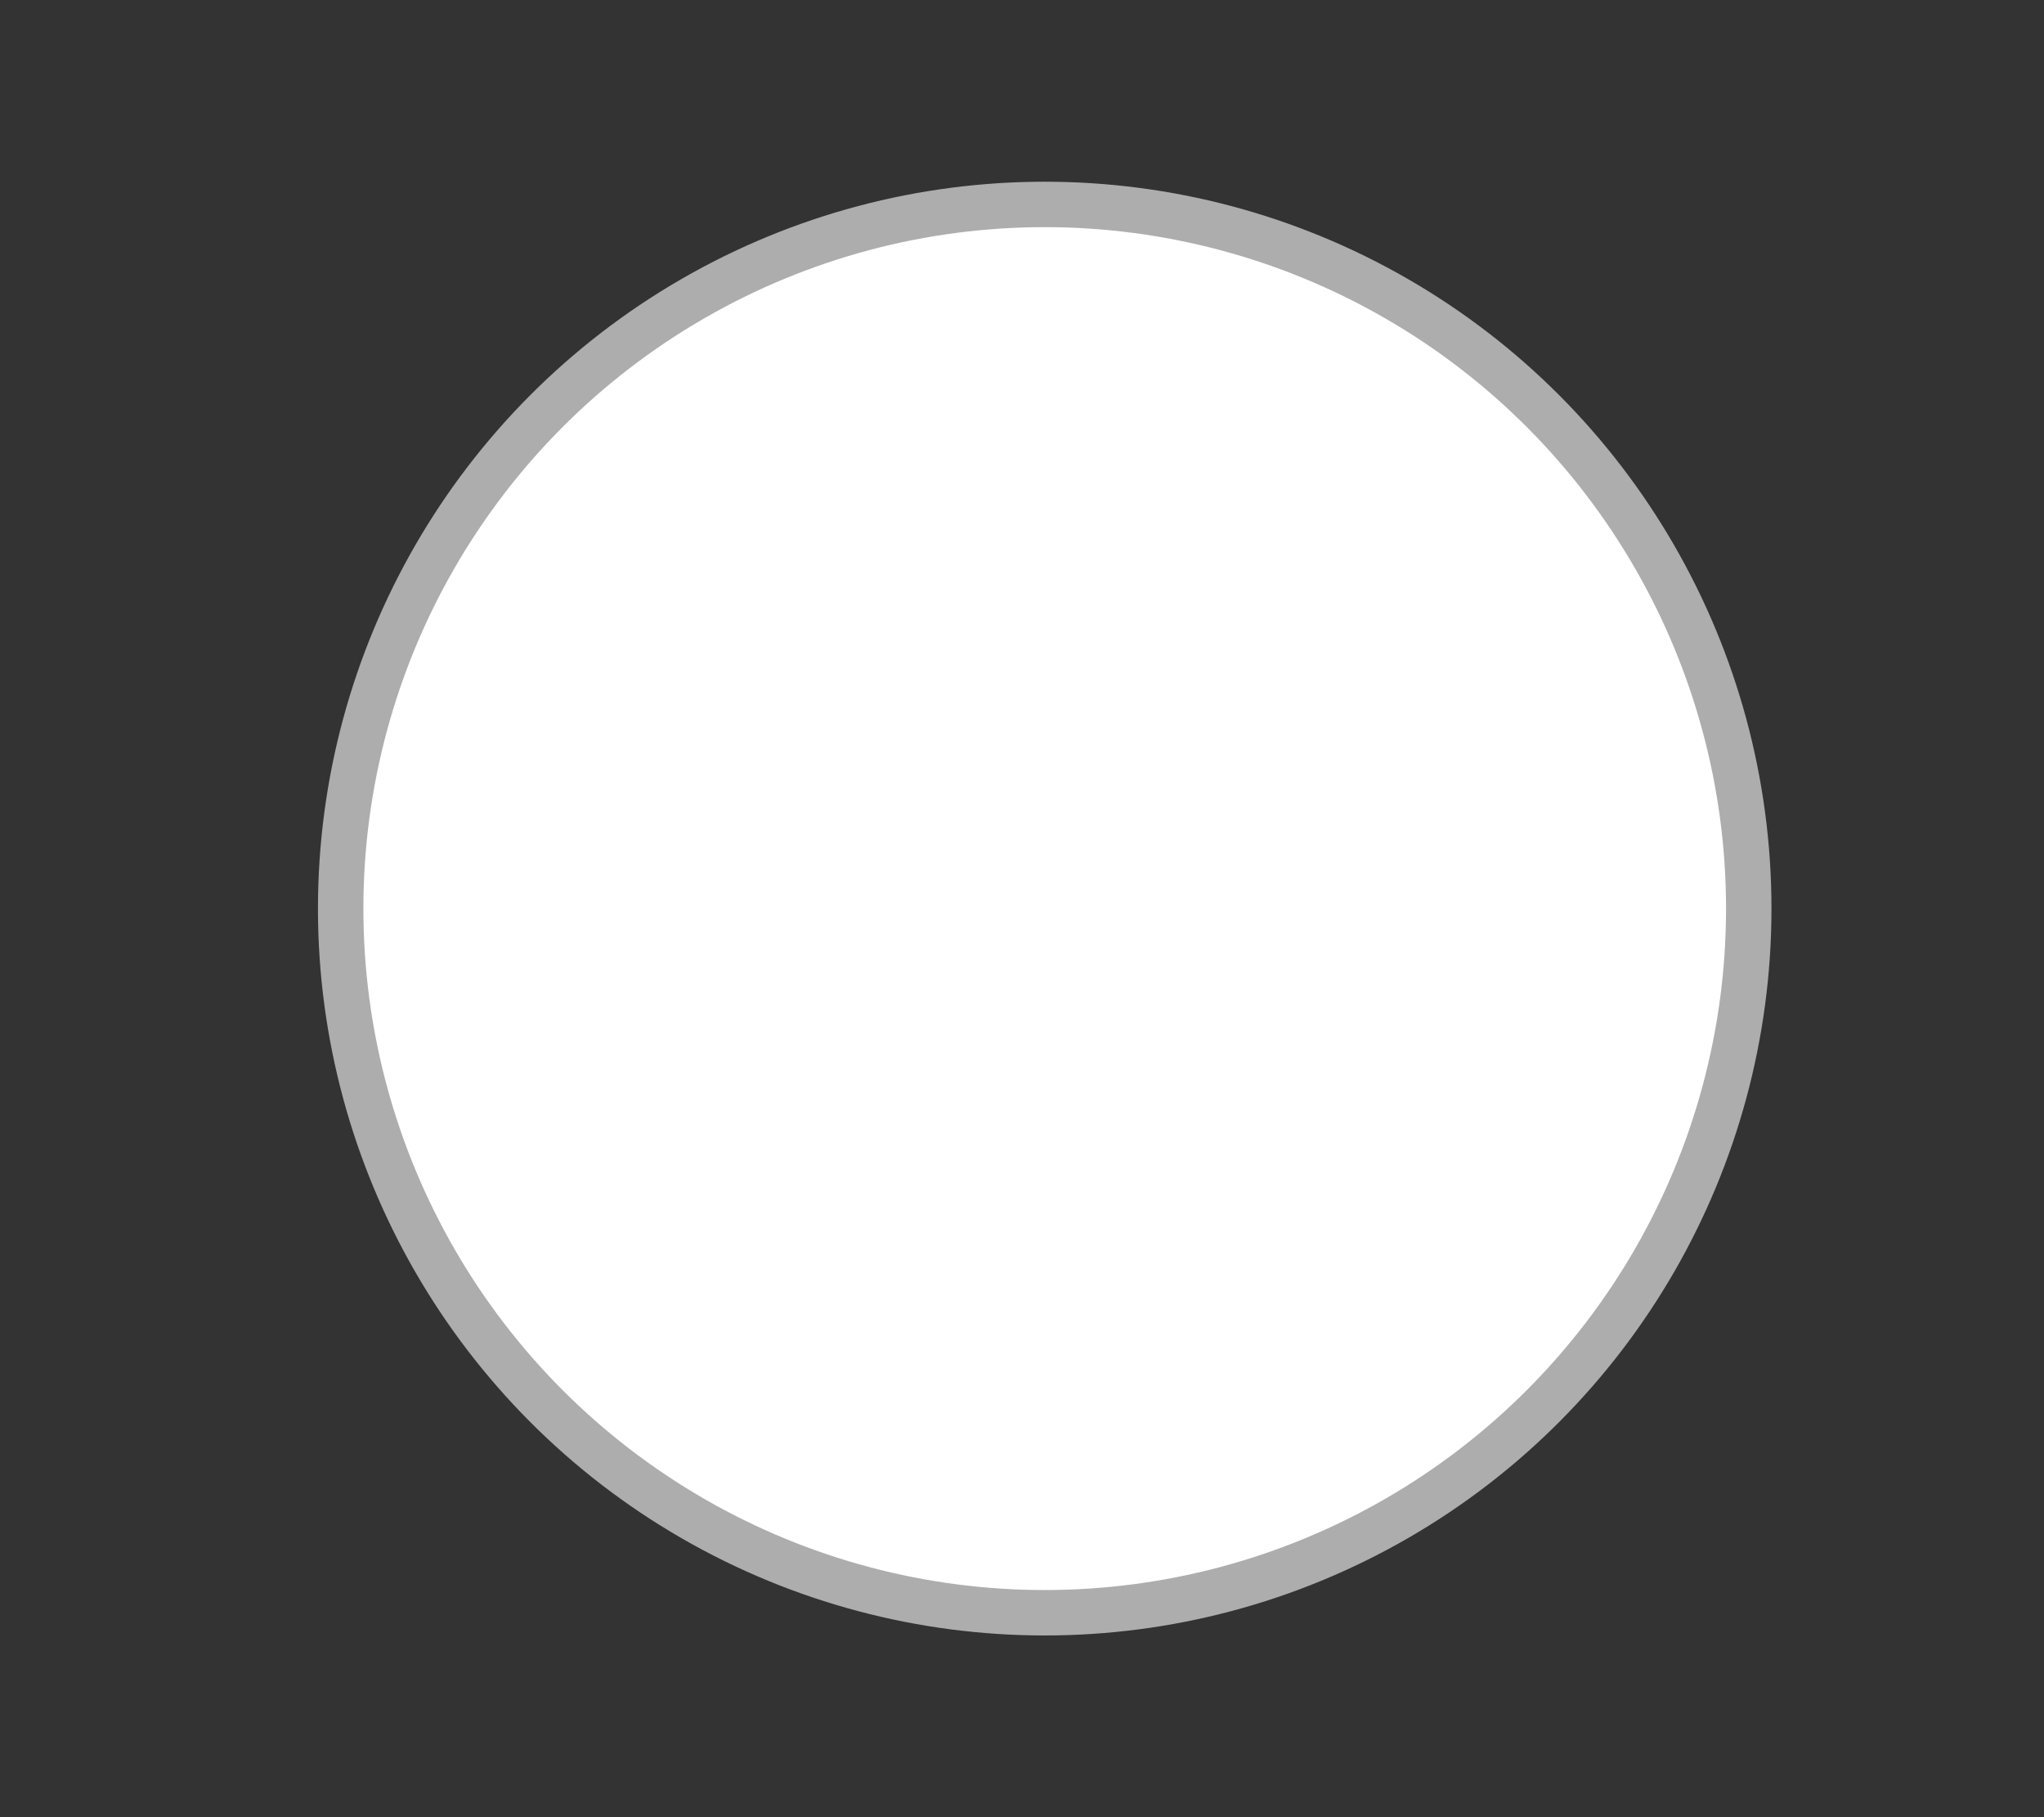 <svg width="45" height="40" viewBox="0 0 45 40" fill="none" xmlns="http://www.w3.org/2000/svg">
<rect x="0" y="0" width="45" height="40" fill="#333333" stroke="none"/>
<g id="Radio Button">
<circle id="Ellipse 468" cx="23" cy="20" r="15.5" fill="white" stroke="#ADADAD"/>
</g>
</svg>
